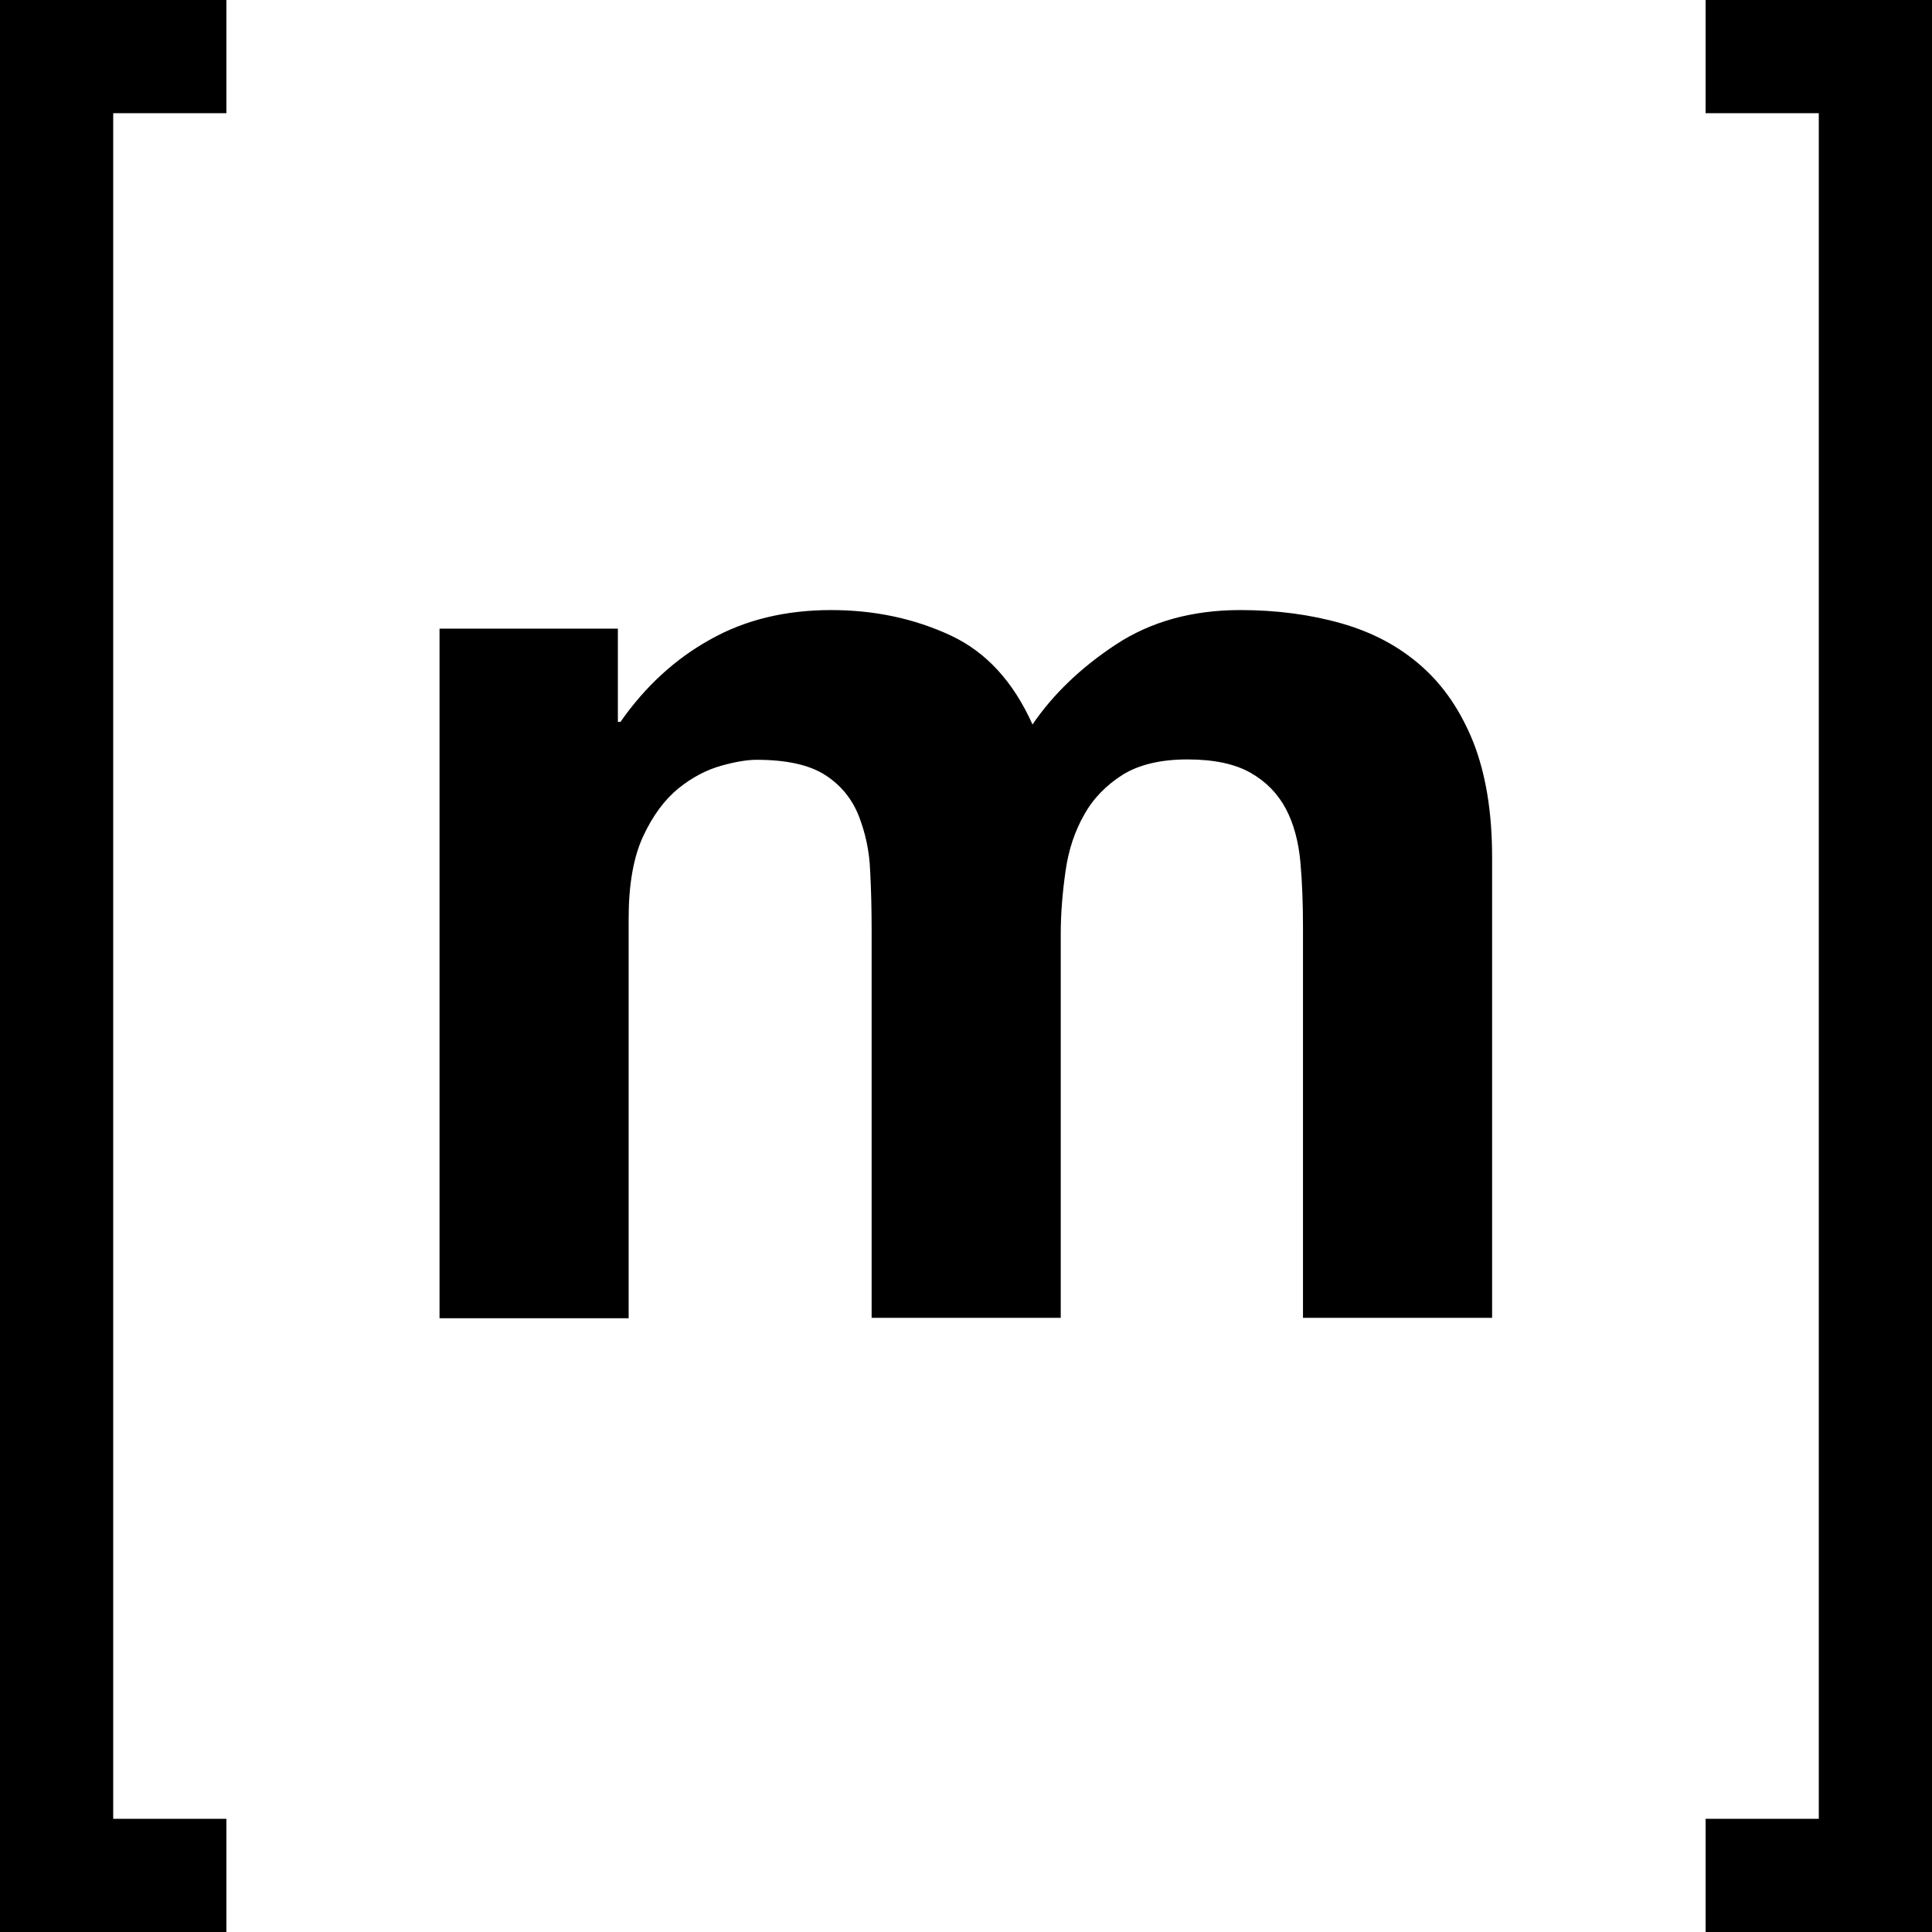<?xml version="1.0" encoding="UTF-8" standalone="no"?>
<svg
   xmlns:dc="http://purl.org/dc/elements/1.1/"
   xmlns:cc="http://creativecommons.org/ns#"
   xmlns:rdf="http://www.w3.org/1999/02/22-rdf-syntax-ns#"
   xmlns:svg="http://www.w3.org/2000/svg"
   xmlns="http://www.w3.org/2000/svg"
   width="512"
   height="512"
   viewBox="0 0 512 512"
   fill="none"
   version="1.1"
   id="svg5">
  <defs
     id="defs9" />
  <path
     id="path2"
     style="color:#000000;font-style:normal;font-variant:normal;font-weight:normal;font-stretch:normal;font-size:medium;line-height:normal;font-family:sans-serif;font-variant-ligatures:normal;font-variant-position:normal;font-variant-caps:normal;font-variant-numeric:normal;font-variant-alternates:normal;font-variant-east-asian:normal;font-feature-settings:normal;font-variation-settings:normal;text-indent:0;text-align:start;text-decoration:none;text-decoration-line:none;text-decoration-style:solid;text-decoration-color:#000000;letter-spacing:normal;word-spacing:normal;text-transform:none;writing-mode:lr-tb;direction:ltr;text-orientation:mixed;dominant-baseline:auto;baseline-shift:baseline;text-anchor:start;white-space:normal;shape-padding:0;shape-margin:0;inline-size:0;clip-rule:nonzero;display:inline;overflow:visible;visibility:visible;opacity:1;isolation:auto;mix-blend-mode:normal;color-interpolation:sRGB;color-interpolation-filters:linearRGB;solid-color:#000000;solid-opacity:1;vector-effect:none;fill:#000000;fill-opacity:1;fill-rule:nonzero;stroke:none;stroke-width:0.985;stroke-linecap:butt;stroke-linejoin:miter;stroke-miterlimit:4;stroke-dasharray:none;stroke-dashoffset:0;stroke-opacity:1;color-rendering:auto;image-rendering:auto;shape-rendering:auto;text-rendering:auto;enable-background:accumulate;stop-color:#000000;stop-opacity:1"
     d="M 0 0 L 0 30 L 0 482 L 0 512 L 30 512 L 60 512 L 60 482 L 30 482 L 30 30 L 60 30 L 60 0 L 30 0 L 0 0 z M 452 0 L 452 30 L 482 30 L 482 482 L 452 482 L 452 512 L 482 512 L 512 512 L 512 482 L 512 30 L 512 0 L 482 0 L 452 0 z M 220.258 161.674 C 208.246 161.674 197.513 164.235 188.258 169.453 C 179.003 174.573 171.027 181.858 164.43 191.311 L 163.742 191.311 L 163.742 166.598 L 116.48 166.598 L 116.48 349.342 L 166.598 349.342 L 166.598 243.396 C 166.598 234.436 167.877 227.151 170.438 221.637 C 172.998 216.123 176.148 211.889 179.791 208.936 C 183.434 205.982 187.273 204.013 191.113 202.93 C 194.953 201.847 198.106 201.354 200.469 201.354 C 208.543 201.354 214.548 202.732 218.684 205.391 C 222.819 208.049 225.772 211.692 227.545 216.123 C 229.317 220.652 230.401 225.476 230.598 230.793 C 230.892 236.11 230.99 241.428 230.99 246.844 L 230.99 349.242 L 281.107 349.242 L 281.107 247.533 C 281.107 241.921 281.601 236.307 282.389 230.793 C 283.176 225.181 284.849 220.258 287.311 215.926 C 289.772 211.495 293.219 208.05 297.551 205.293 C 301.883 202.635 307.594 201.256 314.684 201.256 C 321.674 201.256 327.287 202.438 331.422 204.801 C 335.557 207.164 338.609 210.315 340.775 214.352 C 342.843 218.29 344.123 223.014 344.615 228.43 C 345.108 233.845 345.305 239.655 345.305 245.76 L 345.305 349.242 L 395.422 349.242 L 395.422 227.053 C 395.422 215.237 393.747 205.193 390.498 196.824 C 387.15 188.455 382.621 181.759 376.713 176.541 C 370.805 171.323 363.816 167.582 355.545 165.219 C 347.274 162.856 338.313 161.674 328.664 161.674 C 315.963 161.674 304.935 164.726 295.68 170.83 C 286.424 176.935 279.04 184.025 273.625 192 C 268.603 180.775 261.416 172.8 251.865 168.369 C 242.314 163.938 231.778 161.674 220.258 161.674 z " />
</svg>

